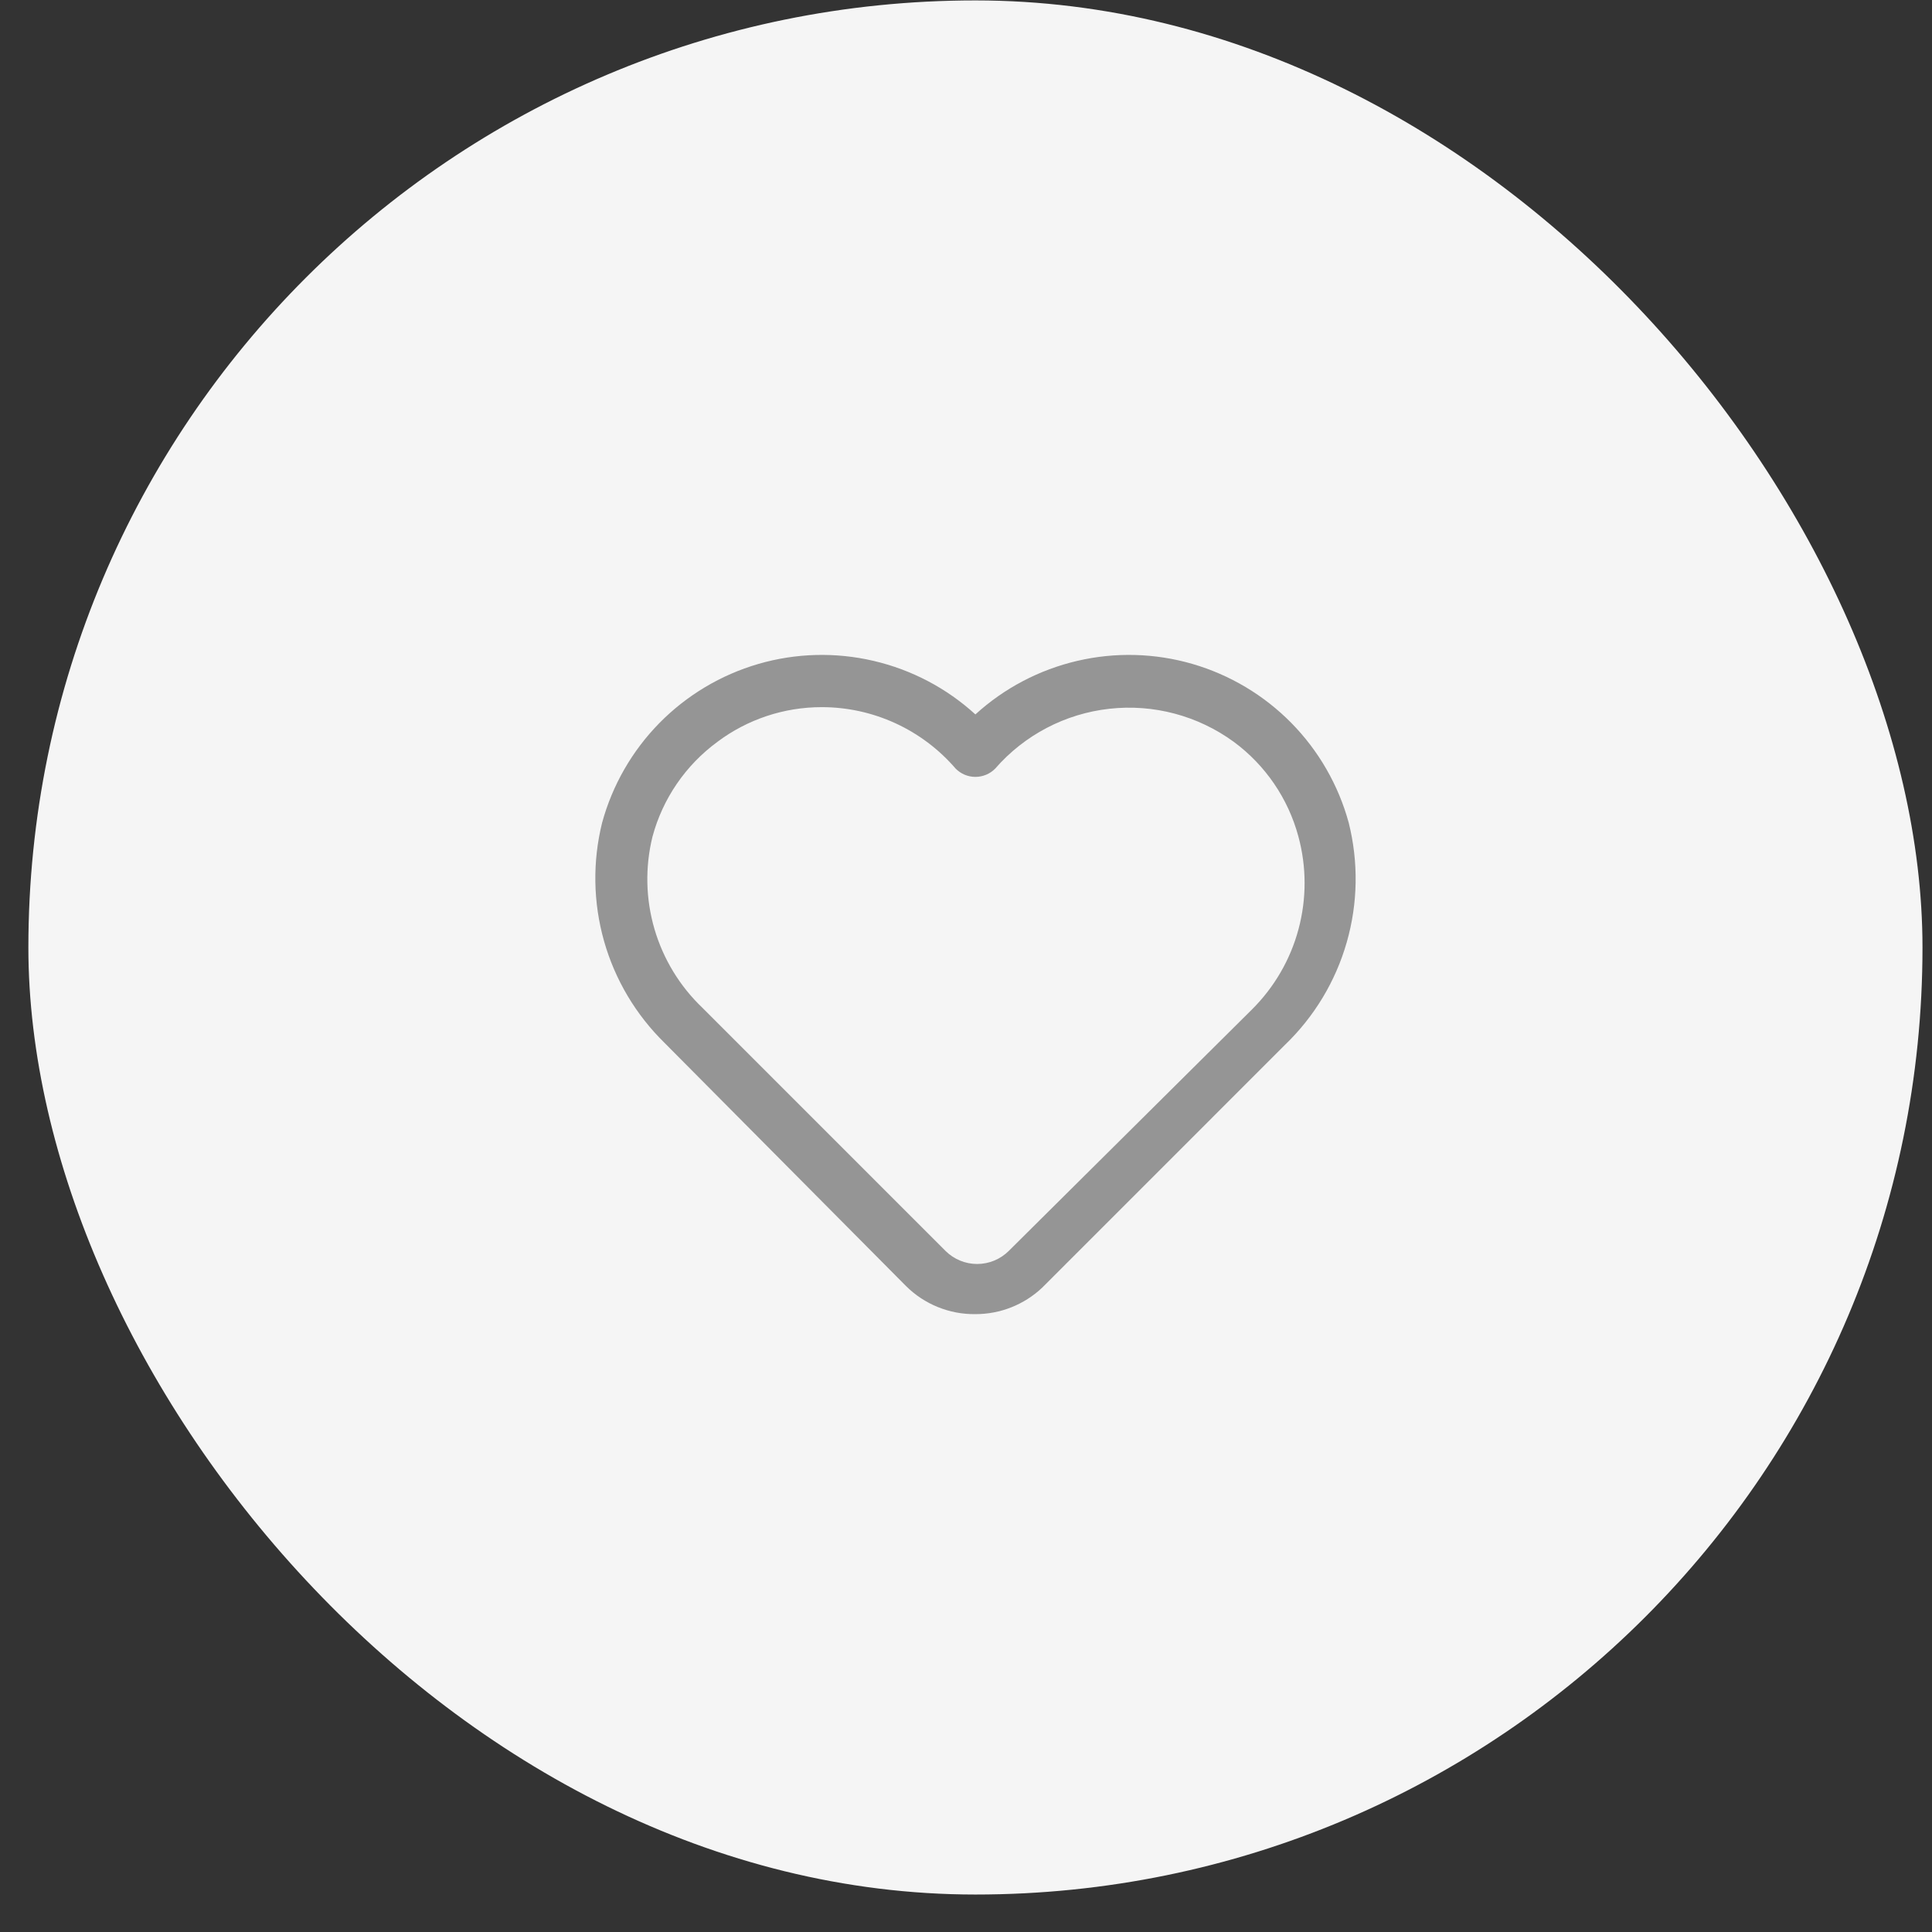 <svg width="51" height="51" viewBox="0 0 51 51" fill="none" xmlns="http://www.w3.org/2000/svg">
<rect x="0" y="0" width="51" height="51" fill="#333333" stroke="none"/>
<rect x="0.749" y="0.011" width="50" height="50" rx="25" fill="#F5F5F5"/>
<path d="M25.748 34.69C25.409 34.694 25.072 34.631 24.757 34.503C24.442 34.376 24.156 34.187 23.915 33.947L17.544 27.531C16.787 26.79 16.235 25.864 15.946 24.845C15.657 23.825 15.639 22.748 15.894 21.719C16.165 20.726 16.687 19.818 17.409 19.084C18.132 18.35 19.031 17.814 20.02 17.526C21.009 17.239 22.055 17.211 23.058 17.445C24.061 17.678 24.988 18.165 25.748 18.859C26.509 18.165 27.436 17.678 28.439 17.445C29.442 17.211 30.488 17.239 31.477 17.526C32.467 17.814 33.365 18.35 34.088 19.084C34.81 19.818 35.332 20.726 35.603 21.719C35.863 22.757 35.846 23.845 35.551 24.873C35.257 25.902 34.696 26.834 33.925 27.577L27.509 33.993C27.033 34.442 26.403 34.691 25.748 34.69ZM21.688 18.667C20.696 18.667 19.731 18.988 18.938 19.583C18.099 20.199 17.494 21.081 17.224 22.086C17.026 22.889 17.044 23.729 17.276 24.523C17.508 25.316 17.945 26.035 18.544 26.605L24.96 33.022C25.182 33.242 25.482 33.366 25.794 33.366C26.107 33.366 26.407 33.242 26.628 33.022L33.045 26.651C33.636 26.065 34.062 25.333 34.277 24.53C34.493 23.726 34.492 22.88 34.273 22.077C34.003 21.077 33.402 20.198 32.569 19.583C31.621 18.891 30.448 18.579 29.282 18.71C28.116 18.84 27.041 19.404 26.271 20.289C26.203 20.358 26.122 20.413 26.032 20.451C25.942 20.488 25.846 20.508 25.748 20.508C25.651 20.508 25.555 20.488 25.465 20.451C25.376 20.413 25.294 20.358 25.226 20.289C24.788 19.78 24.245 19.371 23.634 19.091C23.023 18.811 22.36 18.666 21.688 18.667Z" fill="#959595"/>
</svg>

